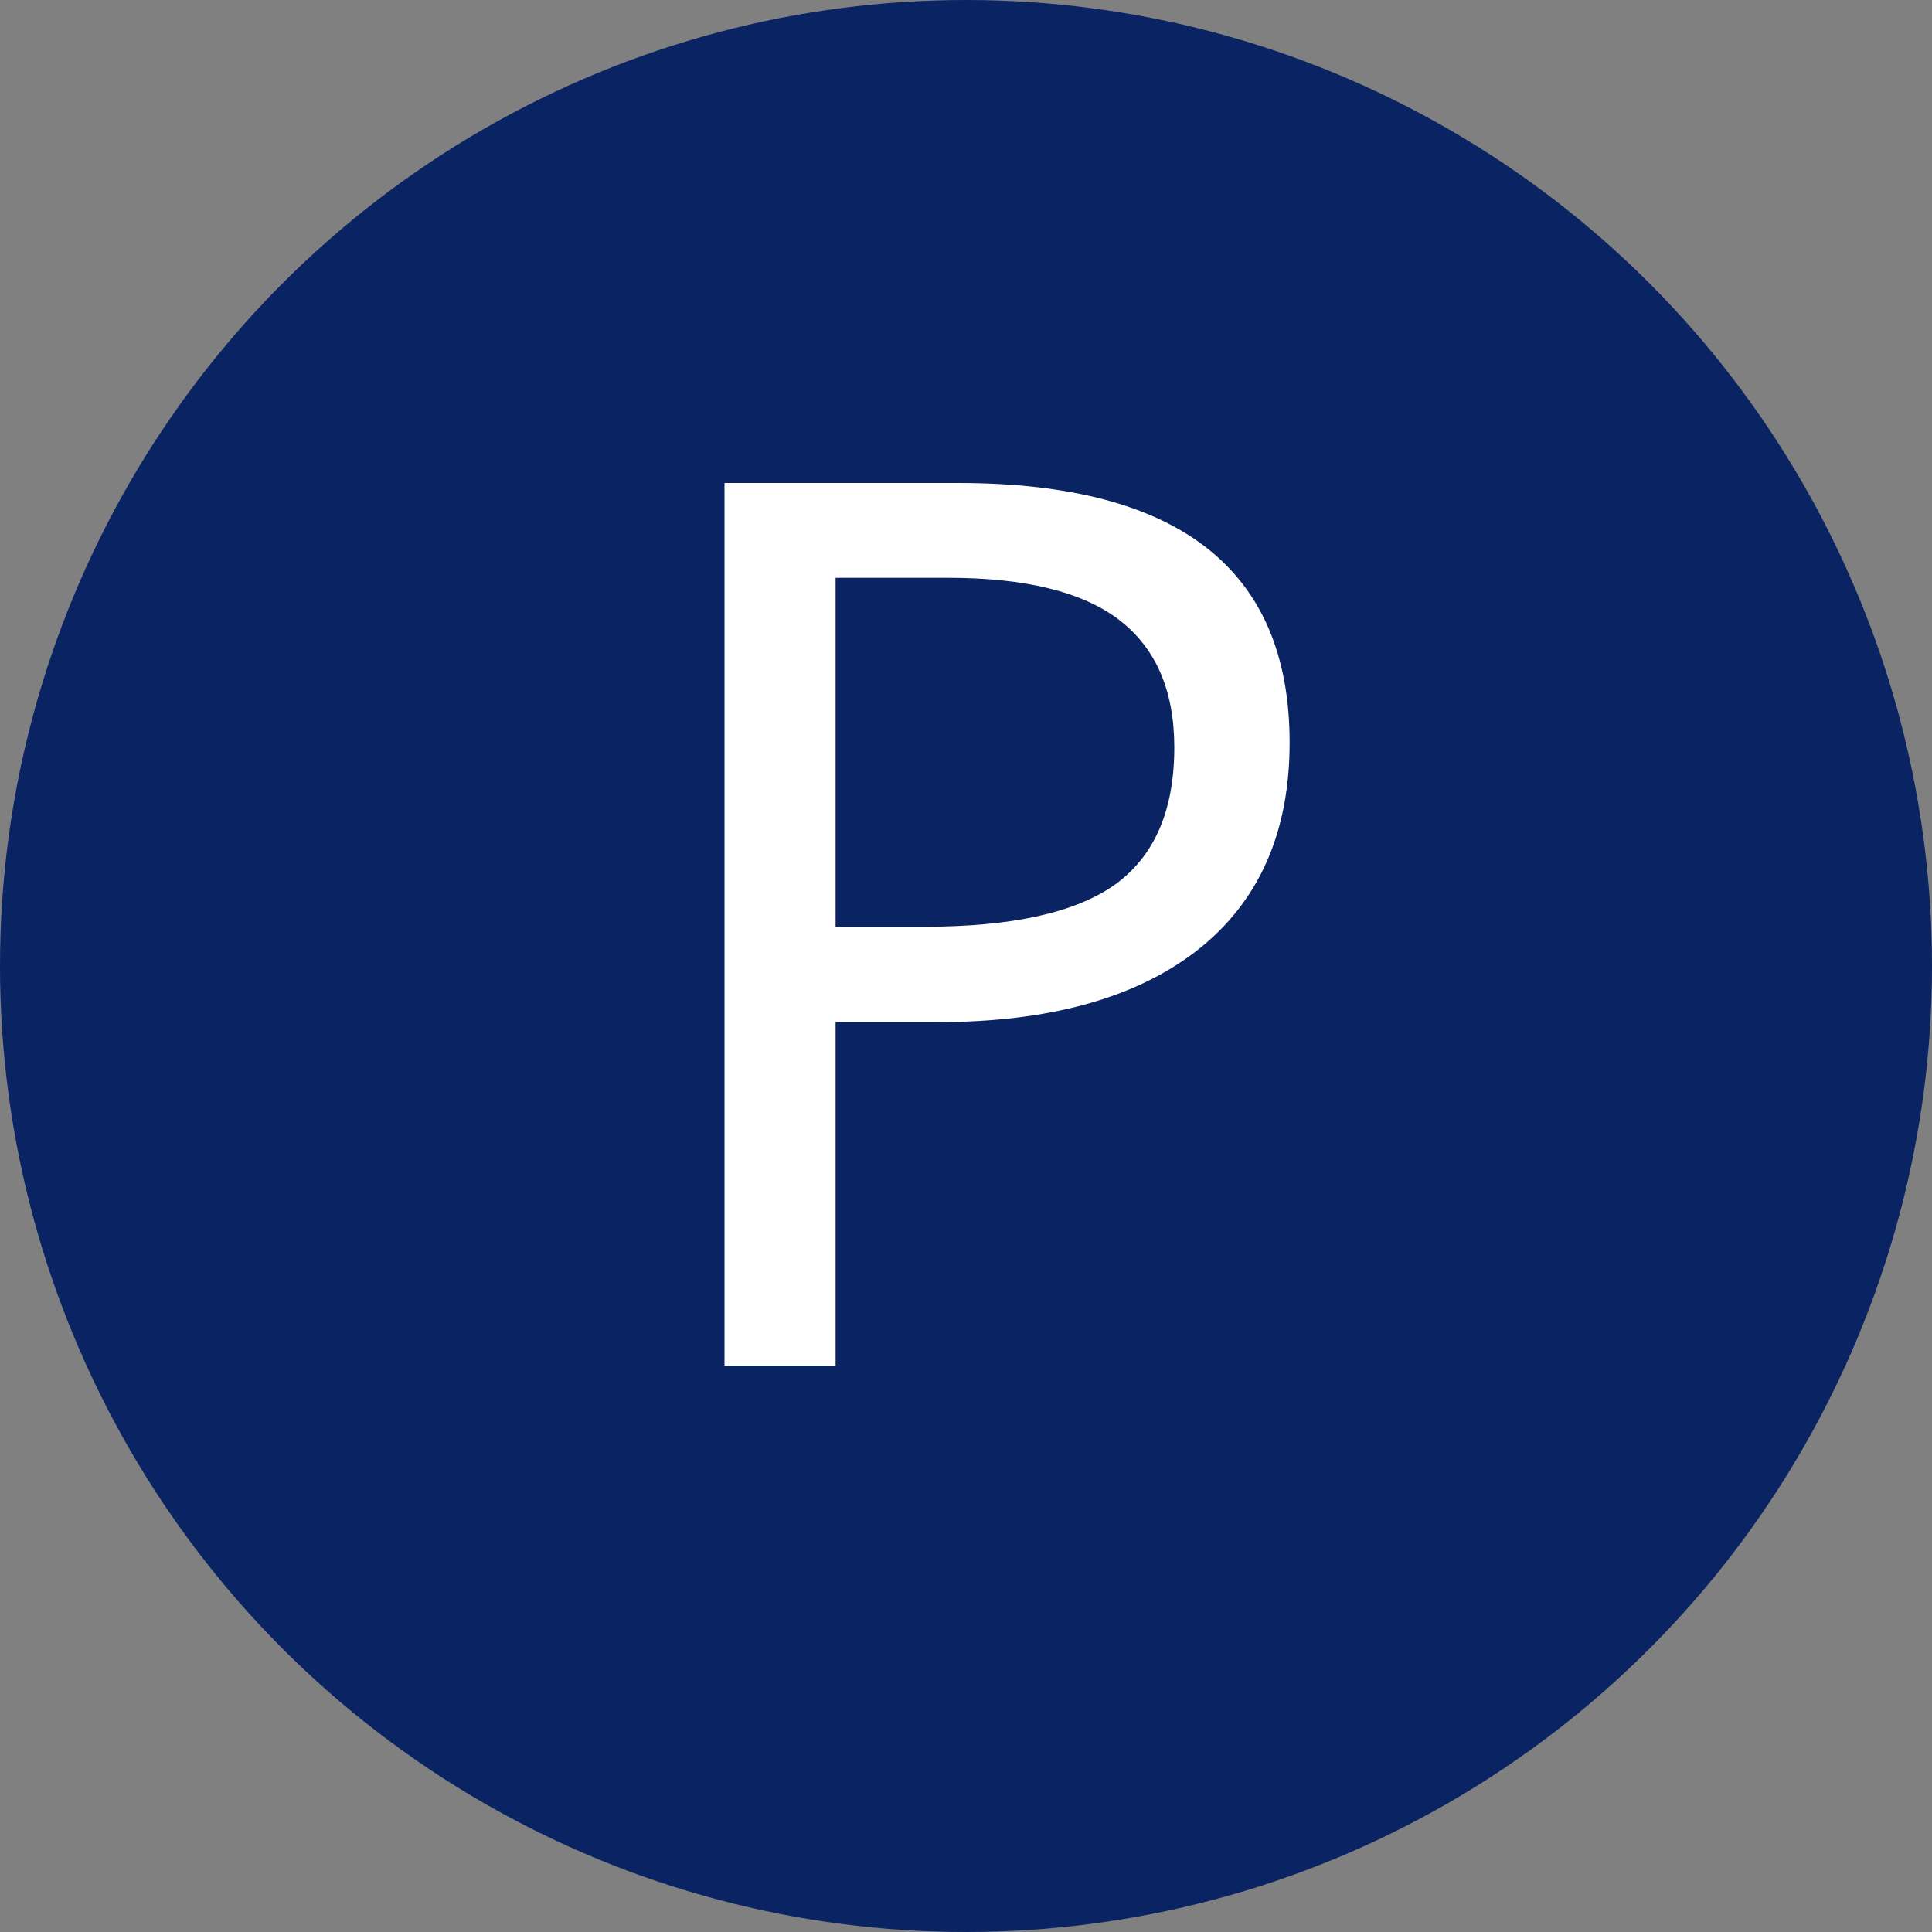 <svg viewBox="0 0 16 16" fill="none" xmlns="http://www.w3.org/2000/svg">
<rect x="0" y="0" width="16" height="16" fill="#808080" stroke="none"/>
<circle cx="8" cy="8" r="8" fill="#0A2463"/>
<path d="M10.68 6.15C10.68 6.897 10.425 7.47 9.915 7.87C9.405 8.267 8.687 8.465 7.76 8.465H6.92V11.31H6V4H7.935C9.765 4 10.68 4.717 10.68 6.15ZM6.92 7.675H7.655C8.382 7.675 8.908 7.558 9.235 7.325C9.562 7.088 9.725 6.71 9.725 6.19C9.725 5.72 9.573 5.368 9.27 5.135C8.967 4.902 8.493 4.785 7.85 4.785H6.92V7.675Z" fill="white"/>
</svg>
